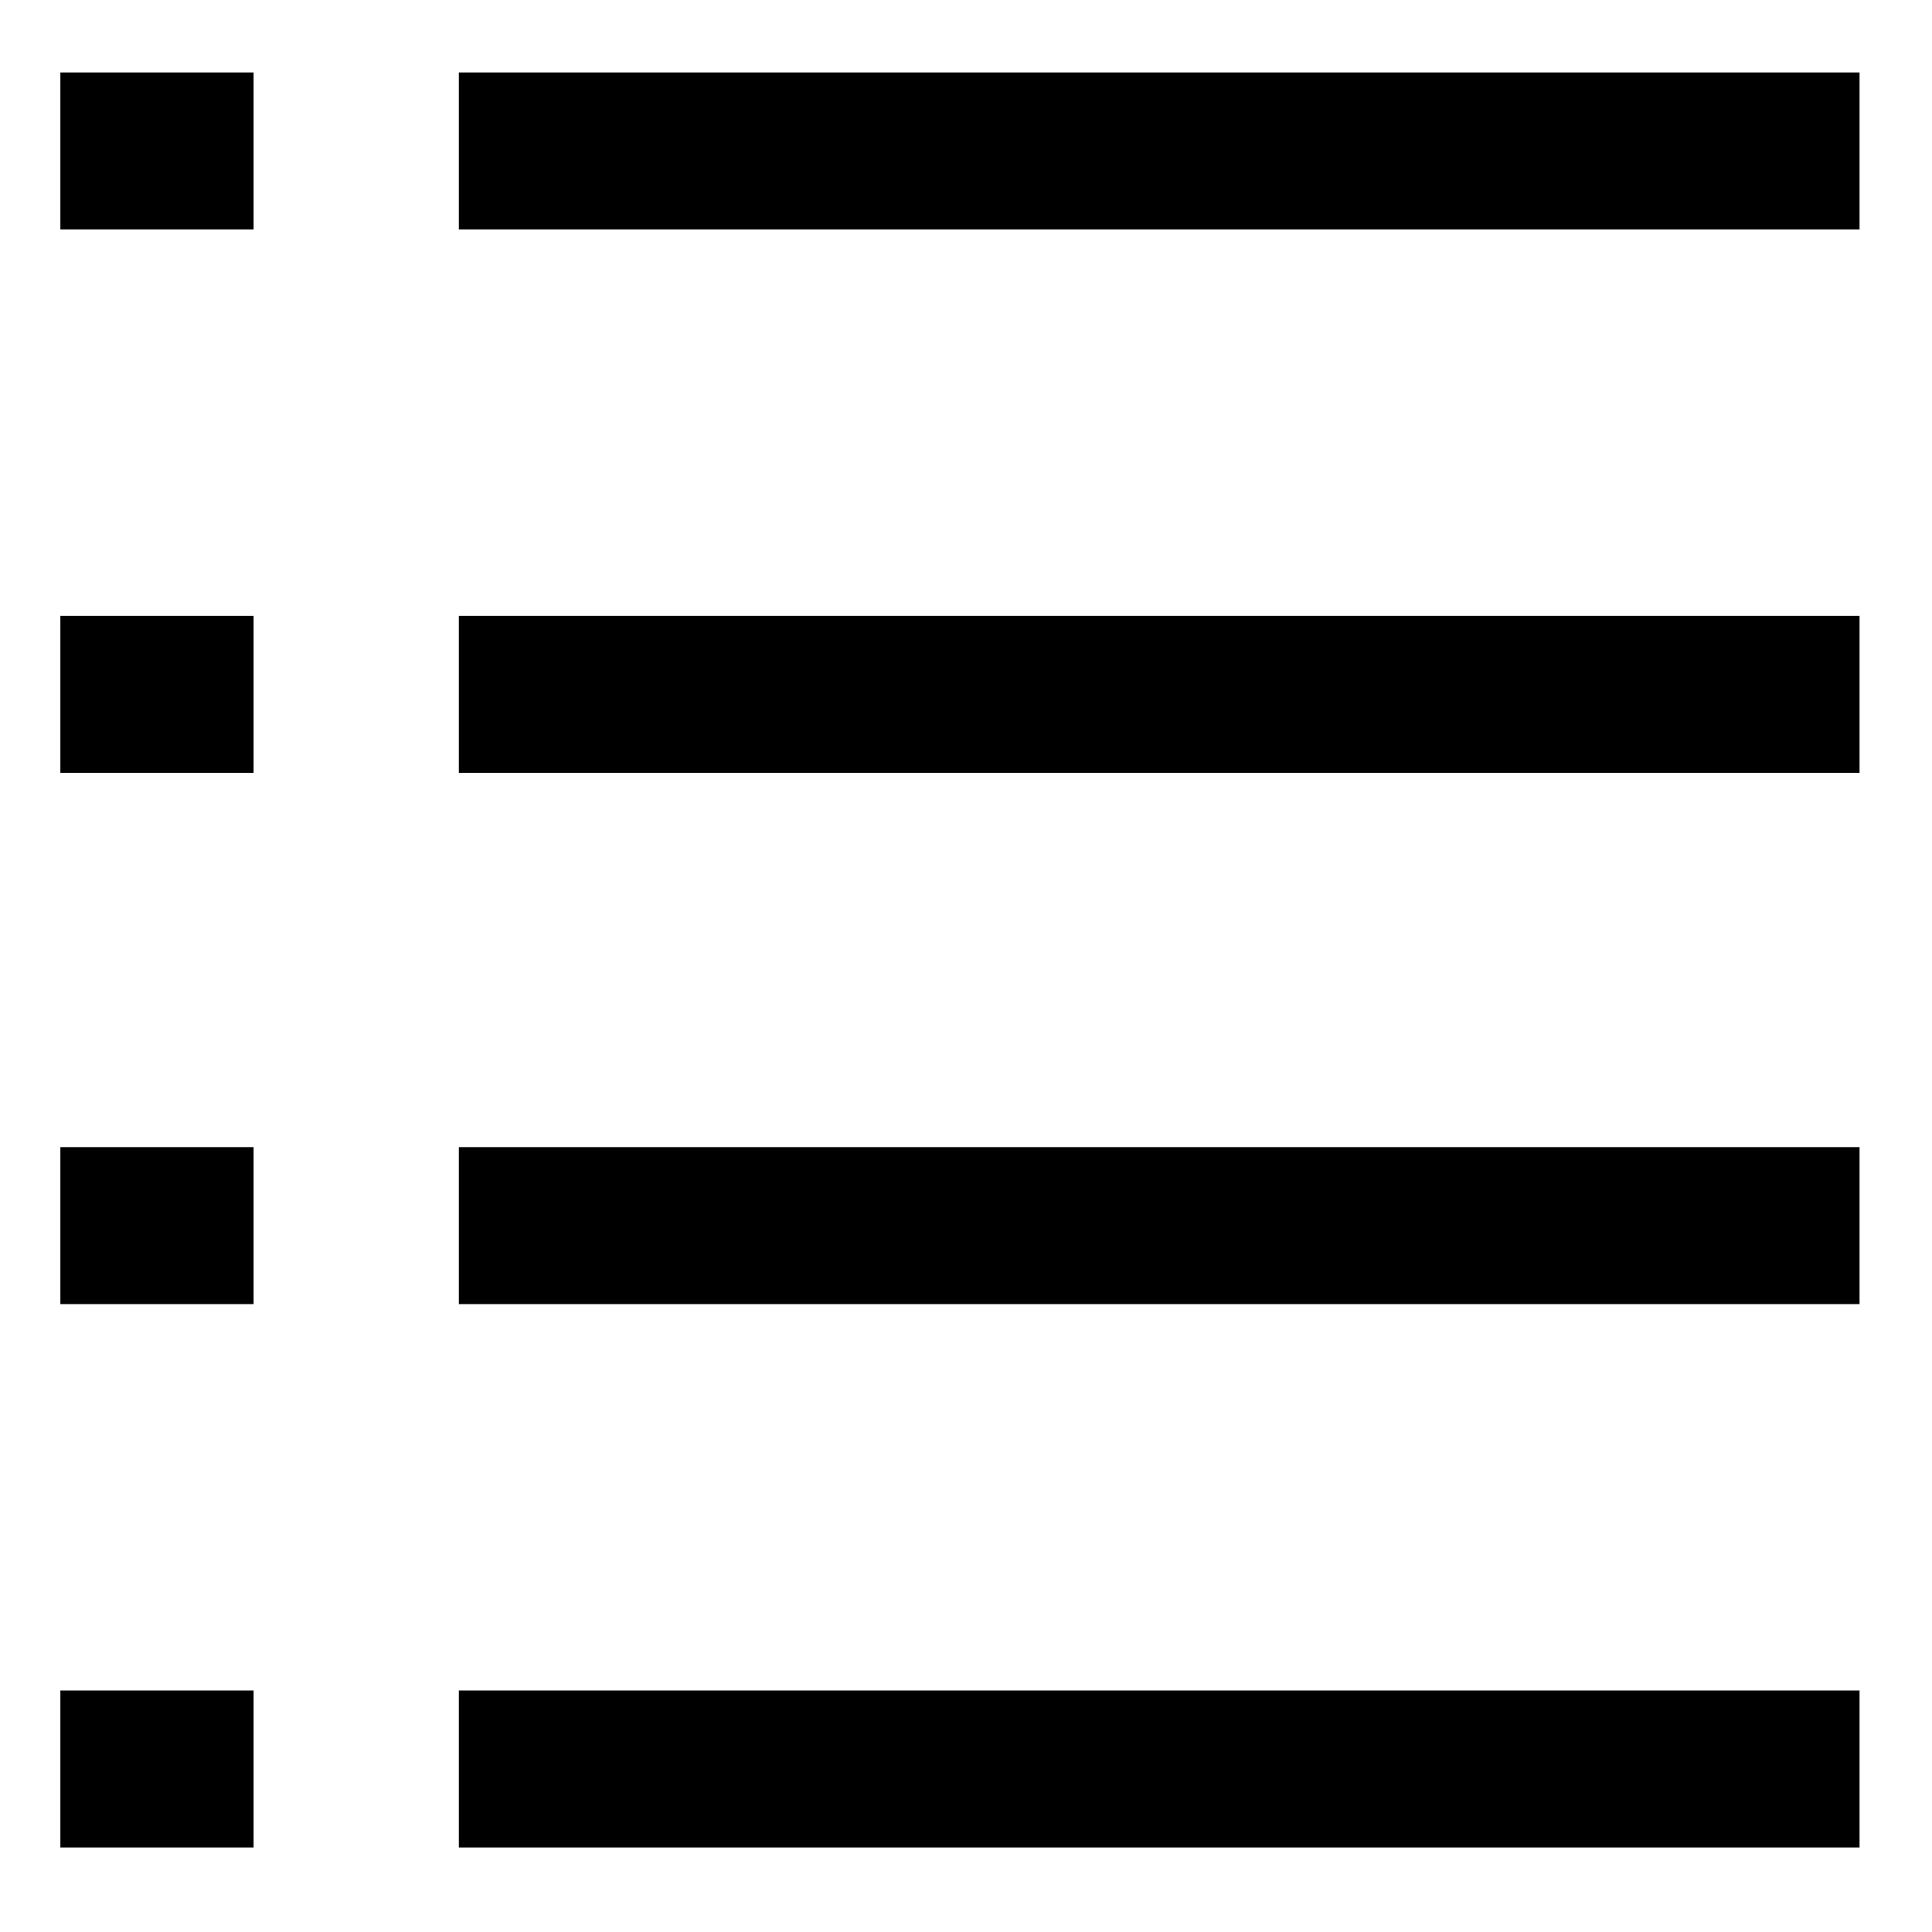 <?xml version="1.0" encoding="utf-8"?>
<!-- Generator: Adobe Illustrator 19.0.0, SVG Export Plug-In . SVG Version: 6.00 Build 0)  -->
<svg version="1.1" id="List" xmlns="http://www.w3.org/2000/svg" xmlns:xlink="http://www.w3.org/1999/xlink" x="0px" y="0px"
	 viewBox="0 0 16 16" enable-background="new 0 0 16 16" xml:space="preserve">
<g id="XMLID_43_">
	<rect x="3.8" y="0.6" width="11.6" height="1.3"/>
</g>
<g id="XMLID_40_">
	<rect x="0.5" y="0.6" width="1.6" height="1.3"/>
</g>
<g id="XMLID_36_">
	<rect x="3.8" y="5.1" width="11.6" height="1.3"/>
</g>
<g id="XMLID_33_">
	<rect x="0.5" y="5.1" width="1.6" height="1.3"/>
</g>
<g id="XMLID_29_">
	<rect x="3.8" y="9.5" width="11.6" height="1.3"/>
</g>
<g id="XMLID_26_">
	<rect x="0.5" y="9.5" width="1.6" height="1.3"/>
</g>
<g id="XMLID_20_">
	<rect x="3.8" y="14" width="11.6" height="1.3"/>
</g>
<g id="XMLID_3_">
	<rect x="0.5" y="14" width="1.6" height="1.3"/>
</g>
</svg>
